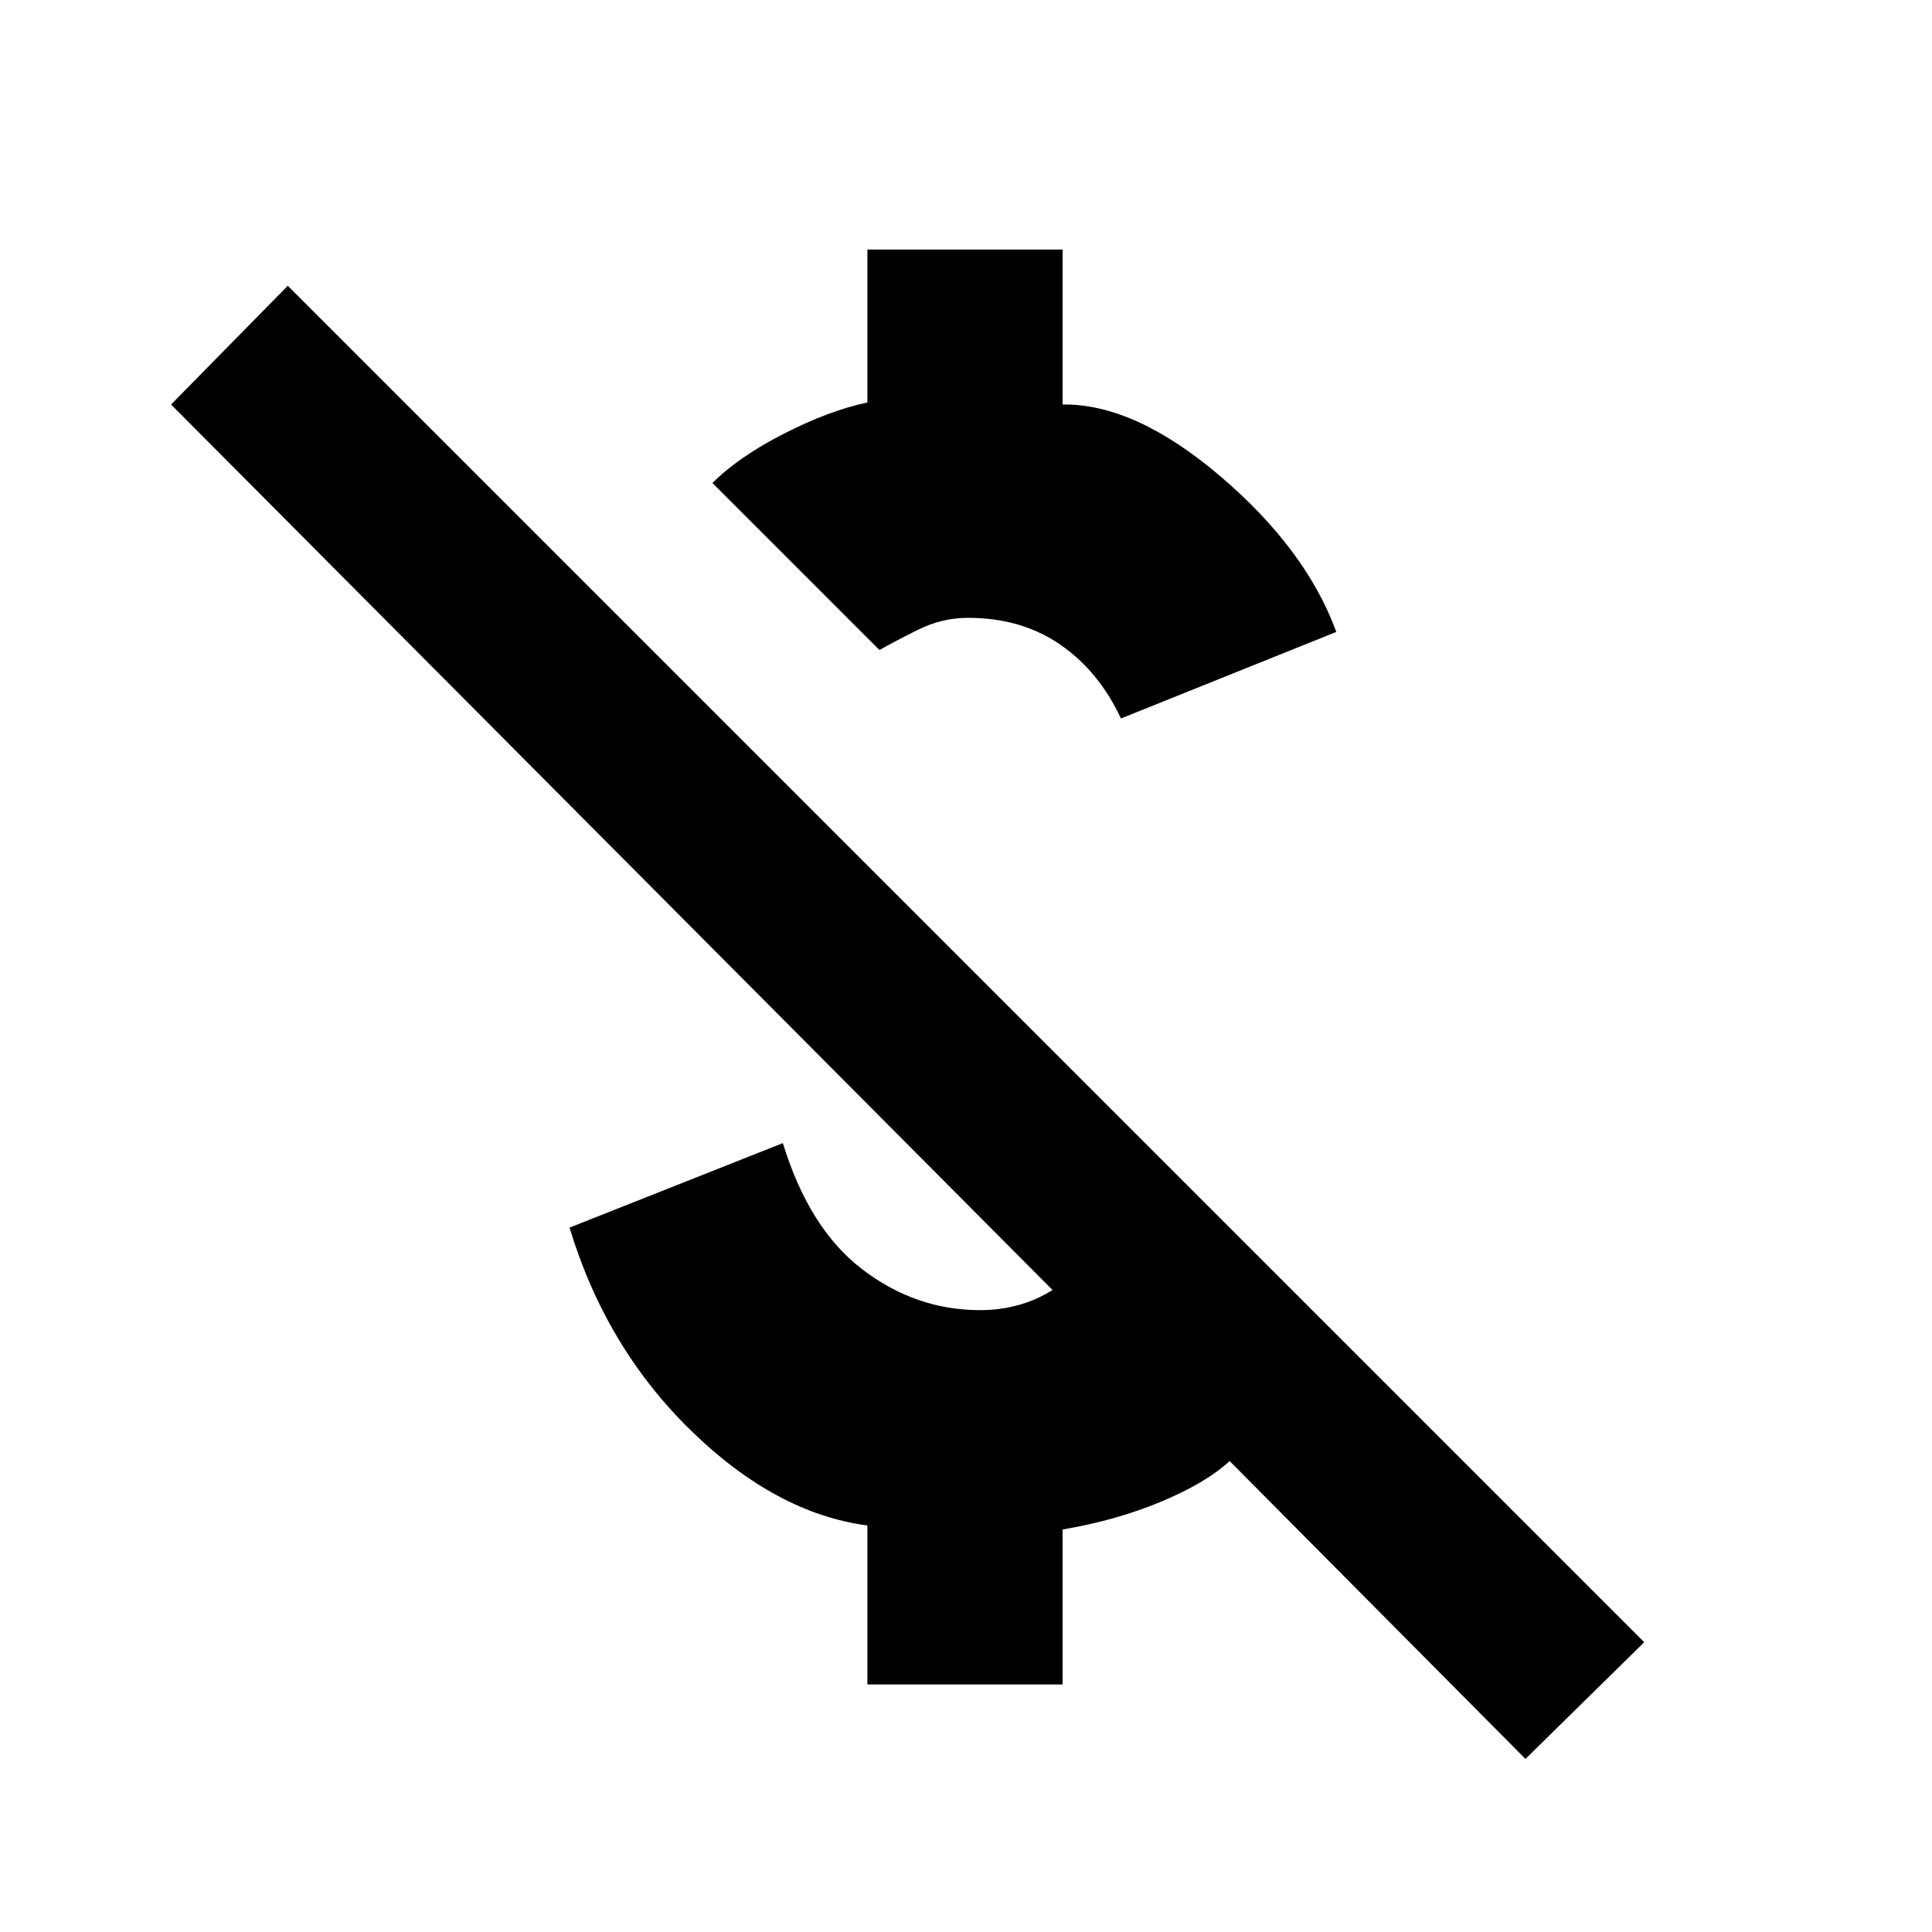 <svg xmlns="http://www.w3.org/2000/svg" height="20" viewBox="0 -960 960 960" width="20"><path d="M557-603q-11-23.5-30.25-36.75T481-653q-13 0-25 6t-19 10l-83-83q13-13 35.5-24.5T431-760v-76h97v77q36-.5 78.5 35.75T664-646l-107 43ZM758-86 611-234q-12 11-34.25 20.25T528-200v77h-97v-79q-45.5-6-87.75-47.25T283-350l106-42q13 42.5 39.5 62.75T487-309q10 0 19-2.5t17-7.5L85-759l58-59 674 674-59 58Z"/></svg>